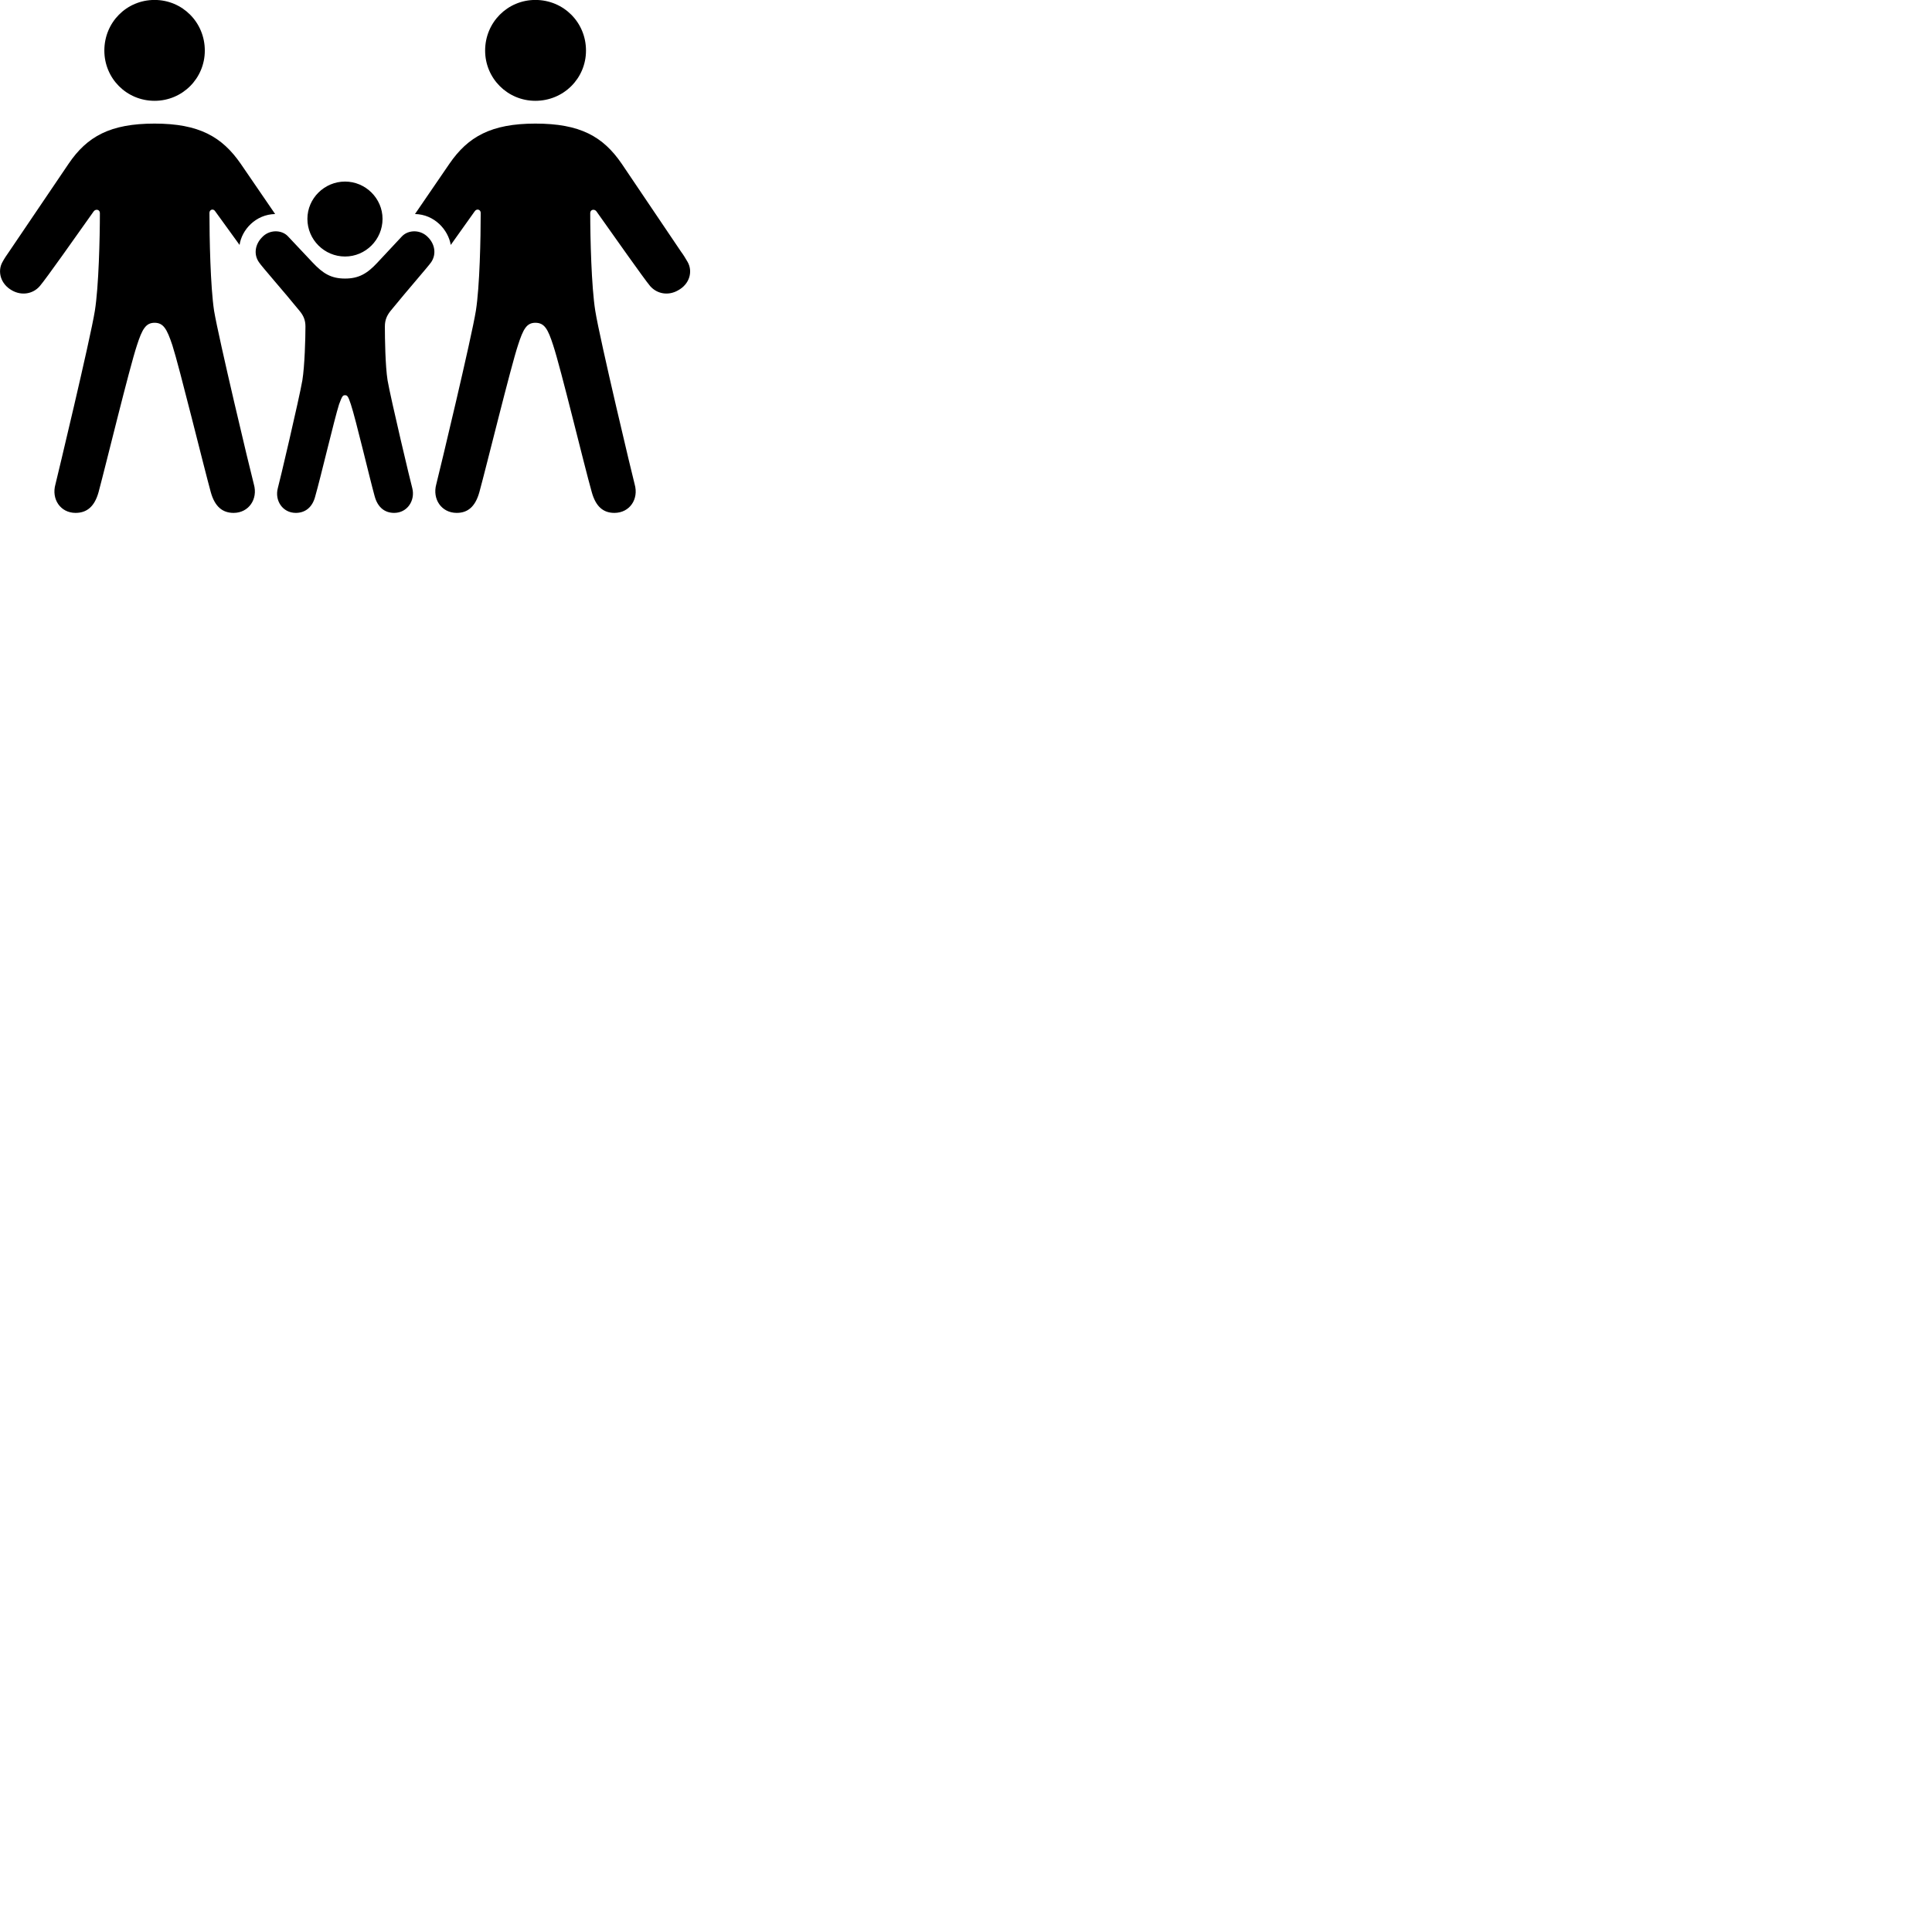 
        <svg xmlns="http://www.w3.org/2000/svg" viewBox="0 0 100 100">
            <path d="M8.001 5.218C9.441 5.218 10.601 4.058 10.601 2.618C10.601 1.157 9.441 -0.003 8.001 -0.003C6.551 -0.003 5.401 1.157 5.401 2.618C5.401 4.058 6.551 5.218 8.001 5.218ZM27.71 5.218C29.171 5.218 30.331 4.058 30.331 2.618C30.331 1.157 29.171 -0.003 27.71 -0.003C26.27 -0.003 25.11 1.157 25.11 2.618C25.11 4.058 26.27 5.218 27.71 5.218ZM3.91 26.547C4.49 26.547 4.891 26.227 5.101 25.477C5.49 24.027 6.691 19.067 7.09 17.867C7.361 17.027 7.551 16.707 8.001 16.707C8.46 16.707 8.64 17.027 8.921 17.867C9.28 18.977 10.55 24.168 10.911 25.477C11.12 26.227 11.521 26.547 12.091 26.547C12.87 26.547 13.361 25.837 13.14 25.067C12.921 24.238 11.32 17.508 11.081 16.087C10.89 14.828 10.841 12.307 10.841 11.018C10.841 10.848 11.04 10.777 11.14 10.938L12.4 12.678C12.511 11.898 13.23 11.098 14.241 11.078L12.46 8.477C11.491 7.077 10.3 6.397 8.001 6.397C5.71 6.397 4.511 7.058 3.55 8.477L0.47 13.027C0.35 13.197 0.221 13.387 0.131 13.557C-0.14 14.027 0.011 14.697 0.63 15.037C1.111 15.307 1.7 15.227 2.061 14.807C2.381 14.438 3.95 12.207 4.851 10.938C4.96 10.797 5.17 10.848 5.17 11.027C5.17 12.307 5.111 14.828 4.91 16.087C4.67 17.578 2.95 24.747 2.87 25.067C2.651 25.837 3.131 26.547 3.91 26.547ZM23.64 26.547C24.21 26.547 24.601 26.227 24.811 25.477C25.171 24.168 26.441 18.977 26.811 17.867C27.081 17.027 27.261 16.707 27.71 16.707C28.18 16.707 28.36 17.027 28.631 17.867C29.03 19.067 30.221 24.027 30.631 25.477C30.84 26.227 31.23 26.547 31.8 26.547C32.59 26.547 33.071 25.837 32.85 25.067C32.761 24.747 31.05 17.578 30.811 16.087C30.61 14.828 30.55 12.307 30.55 11.027C30.55 10.848 30.761 10.797 30.87 10.938C31.77 12.207 33.34 14.438 33.651 14.807C34.02 15.227 34.6 15.307 35.081 15.037C35.721 14.697 35.861 14.027 35.59 13.557C35.49 13.387 35.38 13.197 35.251 13.027L32.181 8.477C31.21 7.058 30.02 6.397 27.71 6.397C25.421 6.397 24.221 7.077 23.261 8.477L21.48 11.078C22.491 11.098 23.201 11.898 23.331 12.678L24.57 10.938C24.68 10.777 24.881 10.848 24.881 11.018C24.881 12.307 24.831 14.828 24.631 16.087C24.401 17.508 22.791 24.238 22.581 25.067C22.37 25.837 22.851 26.547 23.64 26.547ZM17.86 13.277C18.921 13.277 19.8 12.408 19.8 11.328C19.8 10.268 18.921 9.398 17.86 9.398C16.791 9.398 15.911 10.268 15.911 11.328C15.911 12.408 16.791 13.277 17.86 13.277ZM15.31 26.547C15.78 26.547 16.171 26.277 16.32 25.677C16.581 24.777 17.311 21.677 17.55 20.927C17.71 20.497 17.741 20.457 17.86 20.457C17.971 20.457 18.02 20.497 18.16 20.927C18.41 21.677 19.14 24.777 19.39 25.677C19.55 26.277 19.93 26.547 20.401 26.547C21.09 26.547 21.5 25.898 21.34 25.267C21.28 25.078 20.221 20.617 20.061 19.688C19.941 18.938 19.921 17.497 19.921 16.898C19.921 16.558 20.03 16.328 20.21 16.098C21.081 15.027 22.18 13.777 22.32 13.568C22.601 13.148 22.5 12.637 22.171 12.297C21.78 11.867 21.14 11.887 20.811 12.227L19.53 13.598C19.011 14.158 18.57 14.418 17.86 14.418C17.14 14.418 16.721 14.158 16.191 13.598L14.9 12.227C14.581 11.887 13.931 11.867 13.55 12.297C13.22 12.637 13.111 13.148 13.4 13.568C13.53 13.777 14.64 15.027 15.511 16.098C15.7 16.328 15.81 16.558 15.81 16.898C15.81 17.497 15.771 18.938 15.65 19.688C15.491 20.617 14.441 25.078 14.38 25.267C14.21 25.898 14.62 26.547 15.31 26.547Z" />
        </svg>
    